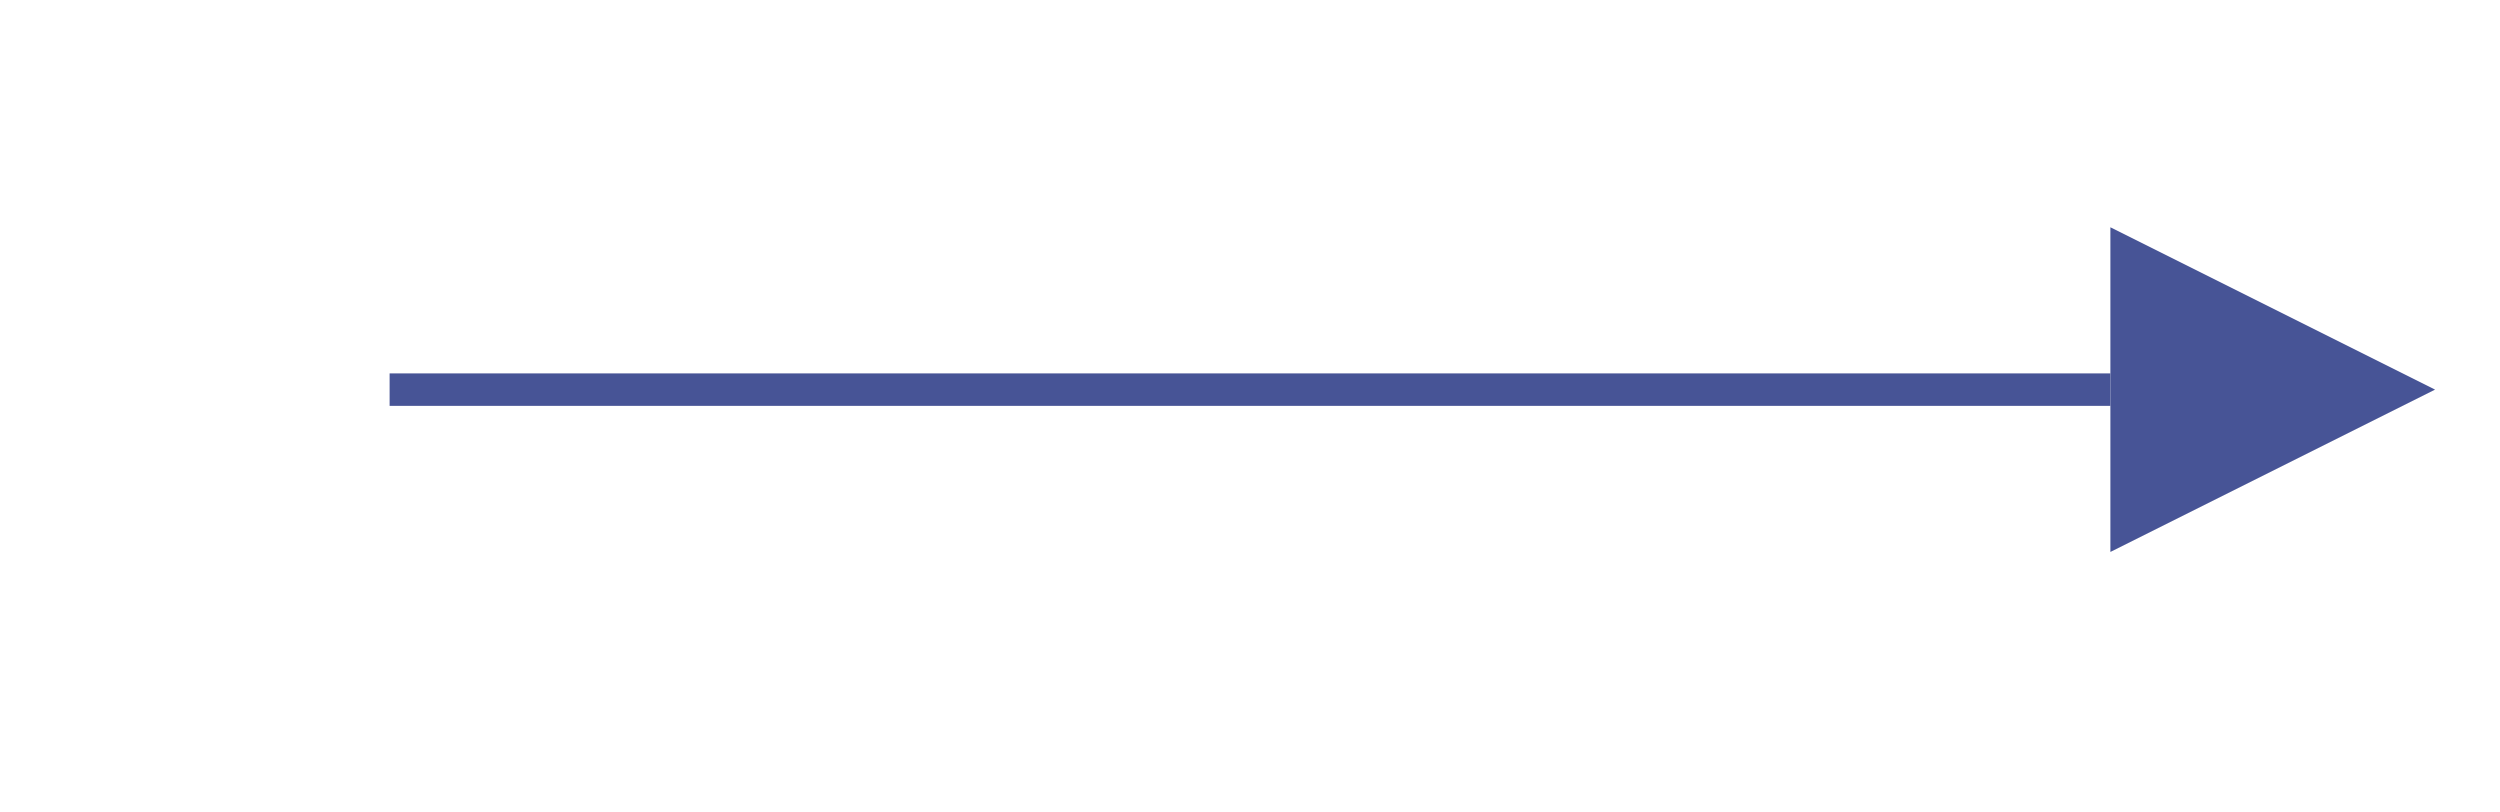 <svg version="1.2" xmlns="http://www.w3.org/2000/svg" xmlns:xlink="http://www.w3.org/1999/xlink" overflow="visible" preserveAspectRatio="none" viewBox="0 0 77 25" width="77" height="25"><g transform="translate(12, 12)"><defs><path id="path-15846351057926780" d="M704 427 C704 427 757 427 757 427" vector-effect="non-scaling-stroke"/><marker id="marker-158463510648710151" markerHeight="10" markerUnits="userSpaceOnUse" markerWidth="10" orient="360" refX="0" refY="5" viewBox="0 0 10 10" style="overflow: visible;" vector-effect="non-scaling-stroke"><path d="M 0 0 L 10 5 L 0 10 z" vector-effect="non-scaling-stroke" fill="#475496" class="el-line-default-render"/></marker></defs><g transform="translate(-704, -427)"><path style="stroke: rgb(71, 84, 150); stroke-width: 1; stroke-linecap: butt; stroke-linejoin: miter; fill: none;" marker-end="url(#marker-158463510648710151)" d="M704 427 C704 427 757 427 757 427" vector-effect="non-scaling-stroke"/></g></g></svg>